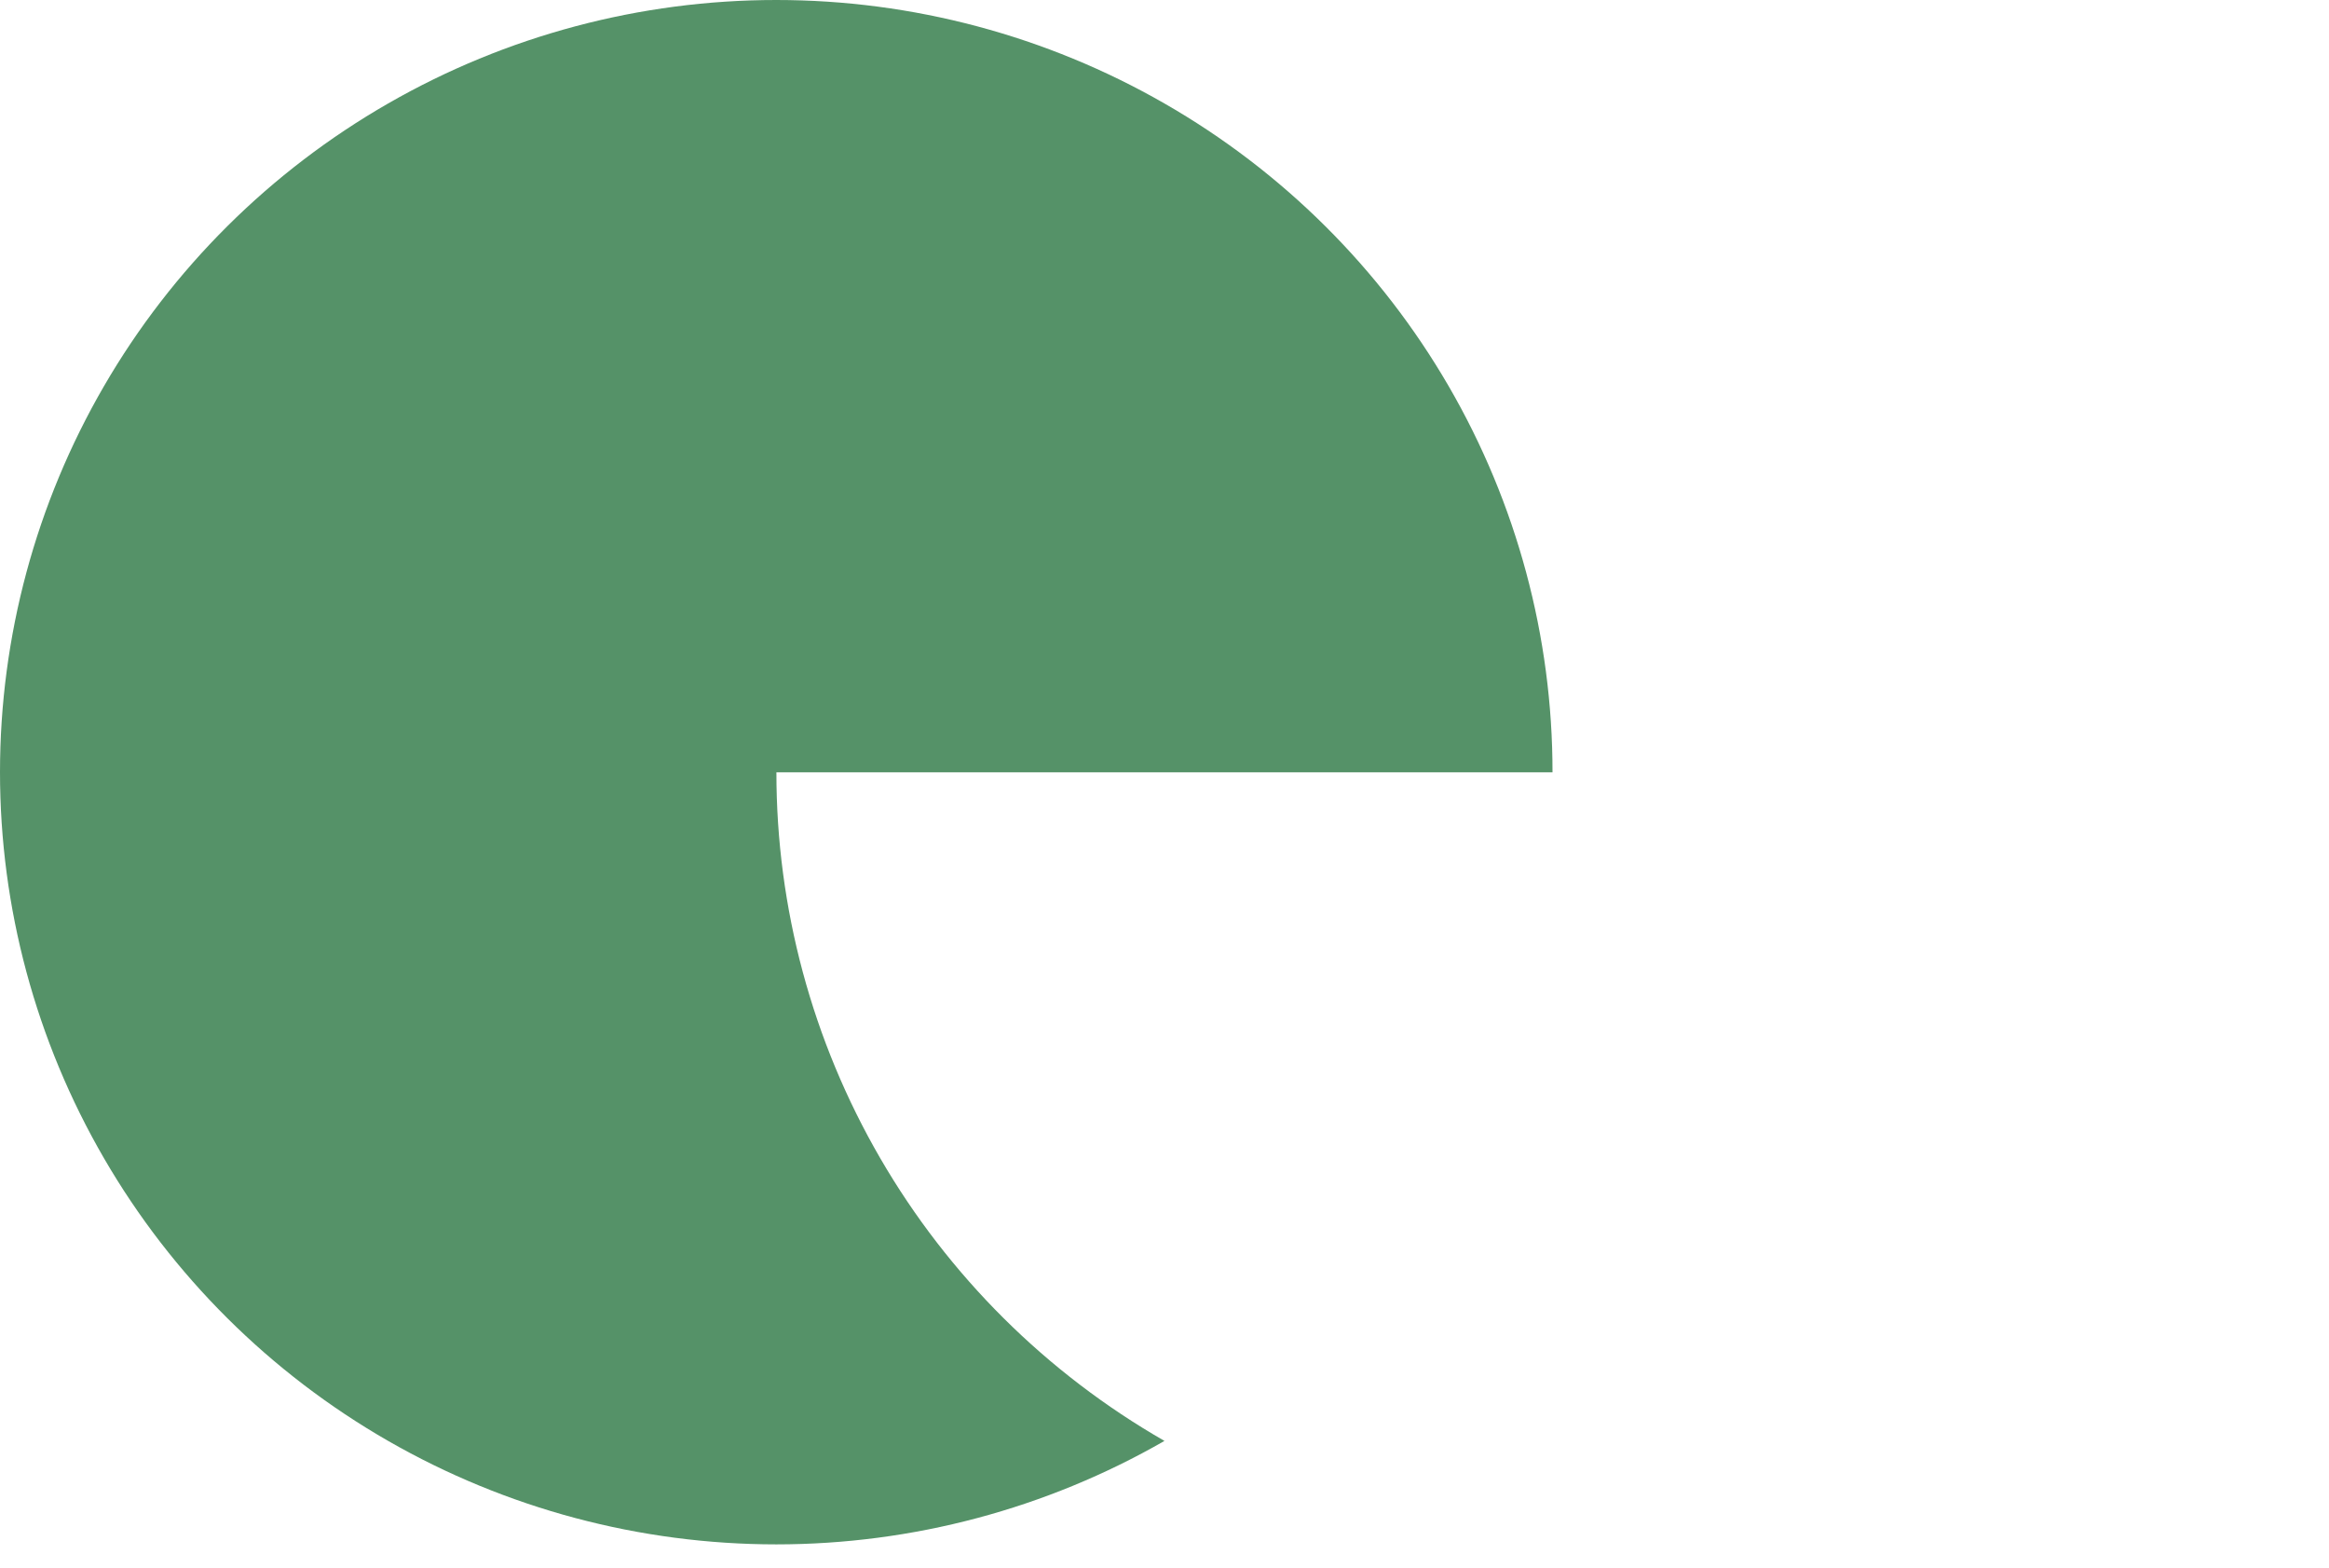 <svg width="52" height="35" viewBox="0 0 52 35" fill="none" xmlns="http://www.w3.org/2000/svg">
<g filter="url(#filter0_dddddd_35_671)">
<path d="M34.663 0.002C31.621 -0.002 28.632 0.794 25.999 2.31C28.635 3.822 30.823 5.999 32.344 8.62C33.865 11.242 34.665 14.215 34.663 17.242H17.335C17.335 20.652 18.352 23.985 20.257 26.82C22.161 29.655 24.869 31.865 28.036 33.17C31.203 34.474 34.688 34.815 38.051 34.15C41.413 33.484 44.501 31.842 46.925 29.43C49.349 27.019 50.999 23.947 51.667 20.602C52.336 17.258 51.992 13.791 50.679 10.641C49.367 7.491 47.144 4.799 44.294 2.906C41.443 1.012 38.091 0.002 34.663 0.002Z" fill="white"/>
</g>
<path d="M25.999 2.31C28.635 3.822 30.823 5.999 32.344 8.62C33.865 11.242 34.665 14.215 34.663 17.242H17.335C17.334 20.268 18.134 23.24 19.655 25.861C21.176 28.481 23.364 30.657 25.999 32.169C23.364 33.682 20.375 34.479 17.333 34.479C14.29 34.479 11.301 33.682 8.666 32.169C6.031 30.656 3.843 28.48 2.322 25.859C0.801 23.238 0 20.266 0 17.239C0 14.213 0.801 11.24 2.322 8.62C3.843 5.999 6.031 3.823 8.666 2.31C11.301 0.796 14.29 -4.7804e-05 17.333 2.15177e-09C20.375 4.78083e-05 23.364 0.797 25.999 2.31Z" fill="#559268"/>
<defs>
<filter id="filter0_dddddd_35_671" x="-62.665" y="-1.294" width="194.665" height="215.775" filterUnits="userSpaceOnUse" color-interpolation-filters="sRGB">
<feFlood flood-opacity="0" result="BackgroundImageFix"/>
<feColorMatrix in="SourceAlpha" type="matrix" values="0 0 0 0 0 0 0 0 0 0 0 0 0 0 0 0 0 0 127 0" result="hardAlpha"/>
<feOffset dy="1.852"/>
<feGaussianBlur stdDeviation="1.574"/>
<feColorMatrix type="matrix" values="0 0 0 0 0.267 0 0 0 0 0.267 0 0 0 0 0.267 0 0 0 0.029 0"/>
<feBlend mode="normal" in2="BackgroundImageFix" result="effect1_dropShadow_35_671"/>
<feColorMatrix in="SourceAlpha" type="matrix" values="0 0 0 0 0 0 0 0 0 0 0 0 0 0 0 0 0 0 127 0" result="hardAlpha"/>
<feOffset dy="8.148"/>
<feGaussianBlur stdDeviation="3.259"/>
<feColorMatrix type="matrix" values="0 0 0 0 0.267 0 0 0 0 0.267 0 0 0 0 0.267 0 0 0 0.047 0"/>
<feBlend mode="normal" in2="effect1_dropShadow_35_671" result="effect2_dropShadow_35_671"/>
<feColorMatrix in="SourceAlpha" type="matrix" values="0 0 0 0 0 0 0 0 0 0 0 0 0 0 0 0 0 0 127 0" result="hardAlpha"/>
<feOffset dy="20"/>
<feGaussianBlur stdDeviation="6.5"/>
<feColorMatrix type="matrix" values="0 0 0 0 0.267 0 0 0 0 0.267 0 0 0 0 0.267 0 0 0 0.06 0"/>
<feBlend mode="normal" in2="effect2_dropShadow_35_671" result="effect3_dropShadow_35_671"/>
<feColorMatrix in="SourceAlpha" type="matrix" values="0 0 0 0 0 0 0 0 0 0 0 0 0 0 0 0 0 0 127 0" result="hardAlpha"/>
<feOffset dy="38.519"/>
<feGaussianBlur stdDeviation="12.741"/>
<feColorMatrix type="matrix" values="0 0 0 0 0.267 0 0 0 0 0.267 0 0 0 0 0.267 0 0 0 0.073 0"/>
<feBlend mode="normal" in2="effect3_dropShadow_35_671" result="effect4_dropShadow_35_671"/>
<feColorMatrix in="SourceAlpha" type="matrix" values="0 0 0 0 0 0 0 0 0 0 0 0 0 0 0 0 0 0 127 0" result="hardAlpha"/>
<feOffset dy="64.815"/>
<feGaussianBlur stdDeviation="23.426"/>
<feColorMatrix type="matrix" values="0 0 0 0 0.267 0 0 0 0 0.267 0 0 0 0 0.267 0 0 0 0.091 0"/>
<feBlend mode="normal" in2="effect4_dropShadow_35_671" result="effect5_dropShadow_35_671"/>
<feColorMatrix in="SourceAlpha" type="matrix" values="0 0 0 0 0 0 0 0 0 0 0 0 0 0 0 0 0 0 127 0" result="hardAlpha"/>
<feOffset dy="100"/>
<feGaussianBlur stdDeviation="40"/>
<feColorMatrix type="matrix" values="0 0 0 0 0.267 0 0 0 0 0.267 0 0 0 0 0.267 0 0 0 0.12 0"/>
<feBlend mode="normal" in2="effect5_dropShadow_35_671" result="effect6_dropShadow_35_671"/>
<feBlend mode="normal" in="SourceGraphic" in2="effect6_dropShadow_35_671" result="shape"/>
</filter>
</defs>
</svg>
